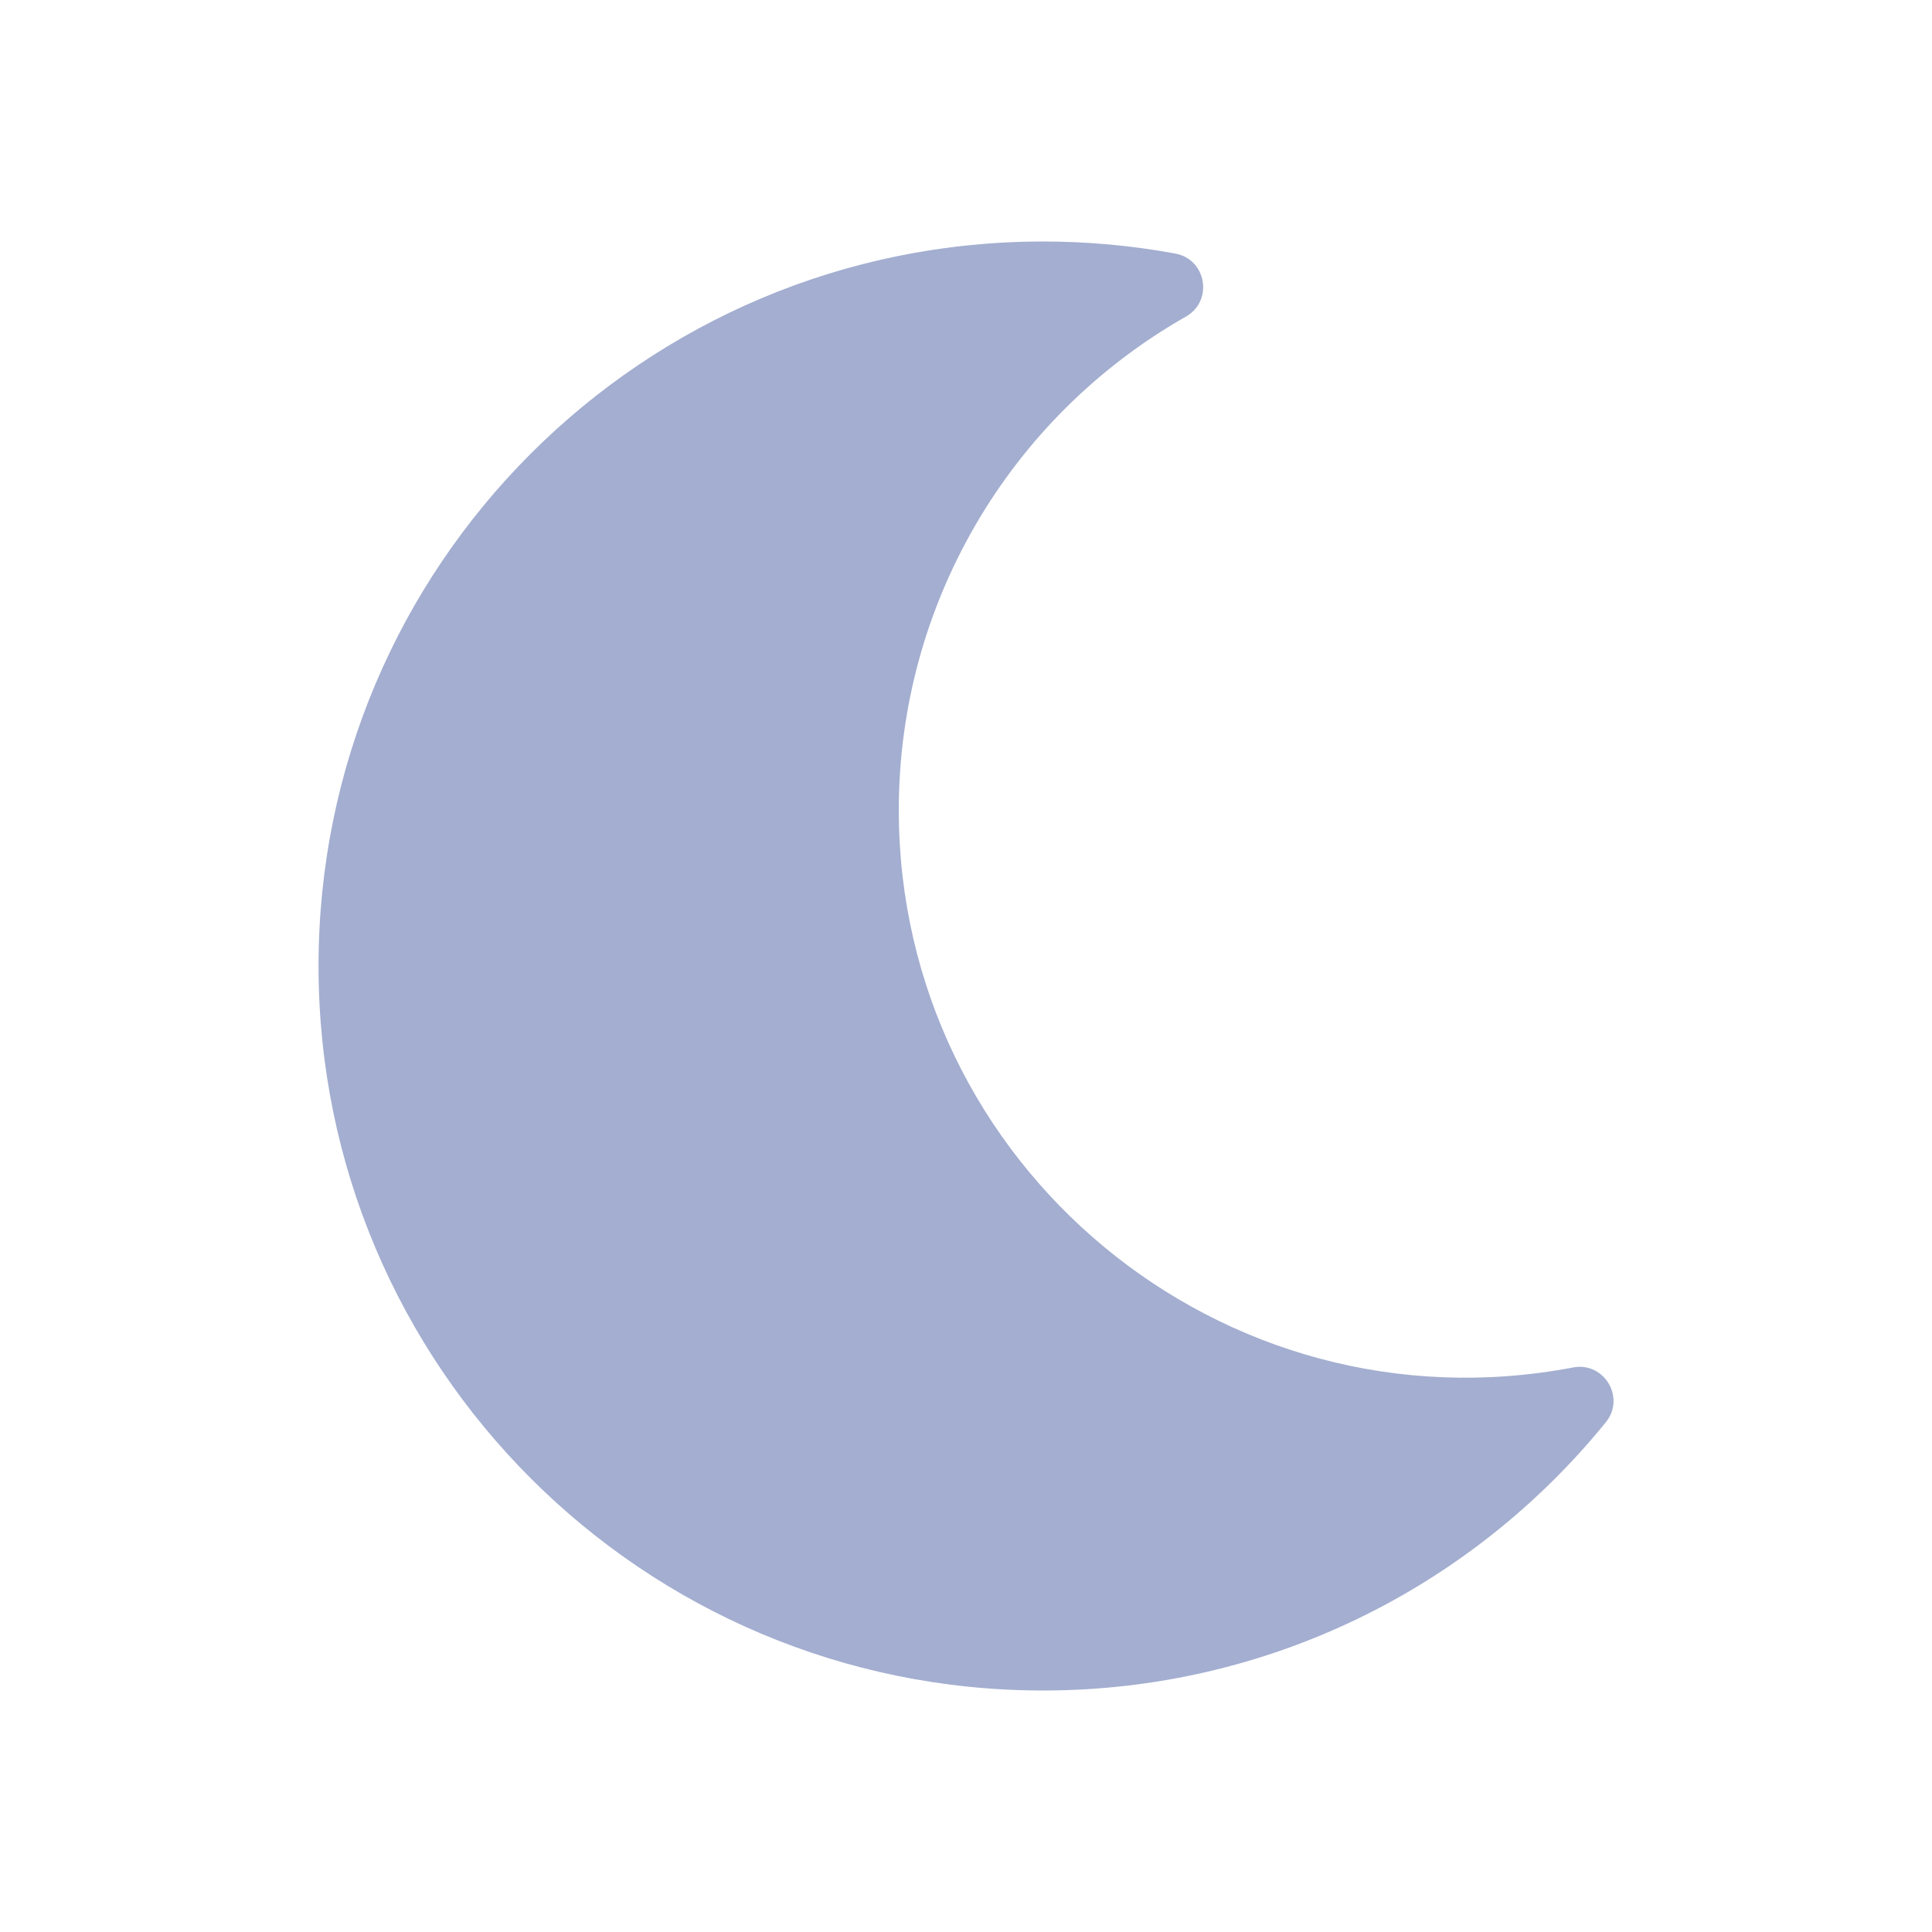 <svg width="24" height="24" viewBox="0 0 24 24" fill="none" xmlns="http://www.w3.org/2000/svg">
<path d="M12.957 21C15.733 21 18.268 19.737 19.948 17.668C20.197 17.361 19.926 16.914 19.542 16.987C15.175 17.819 11.165 14.471 11.165 10.063C11.165 7.524 12.524 5.189 14.733 3.932C15.074 3.738 14.988 3.222 14.601 3.15C14.059 3.05 13.509 3 12.957 3C7.989 3 3.957 7.026 3.957 12C3.957 16.968 7.983 21 12.957 21Z" fill="#A3AED0"/>
</svg>
